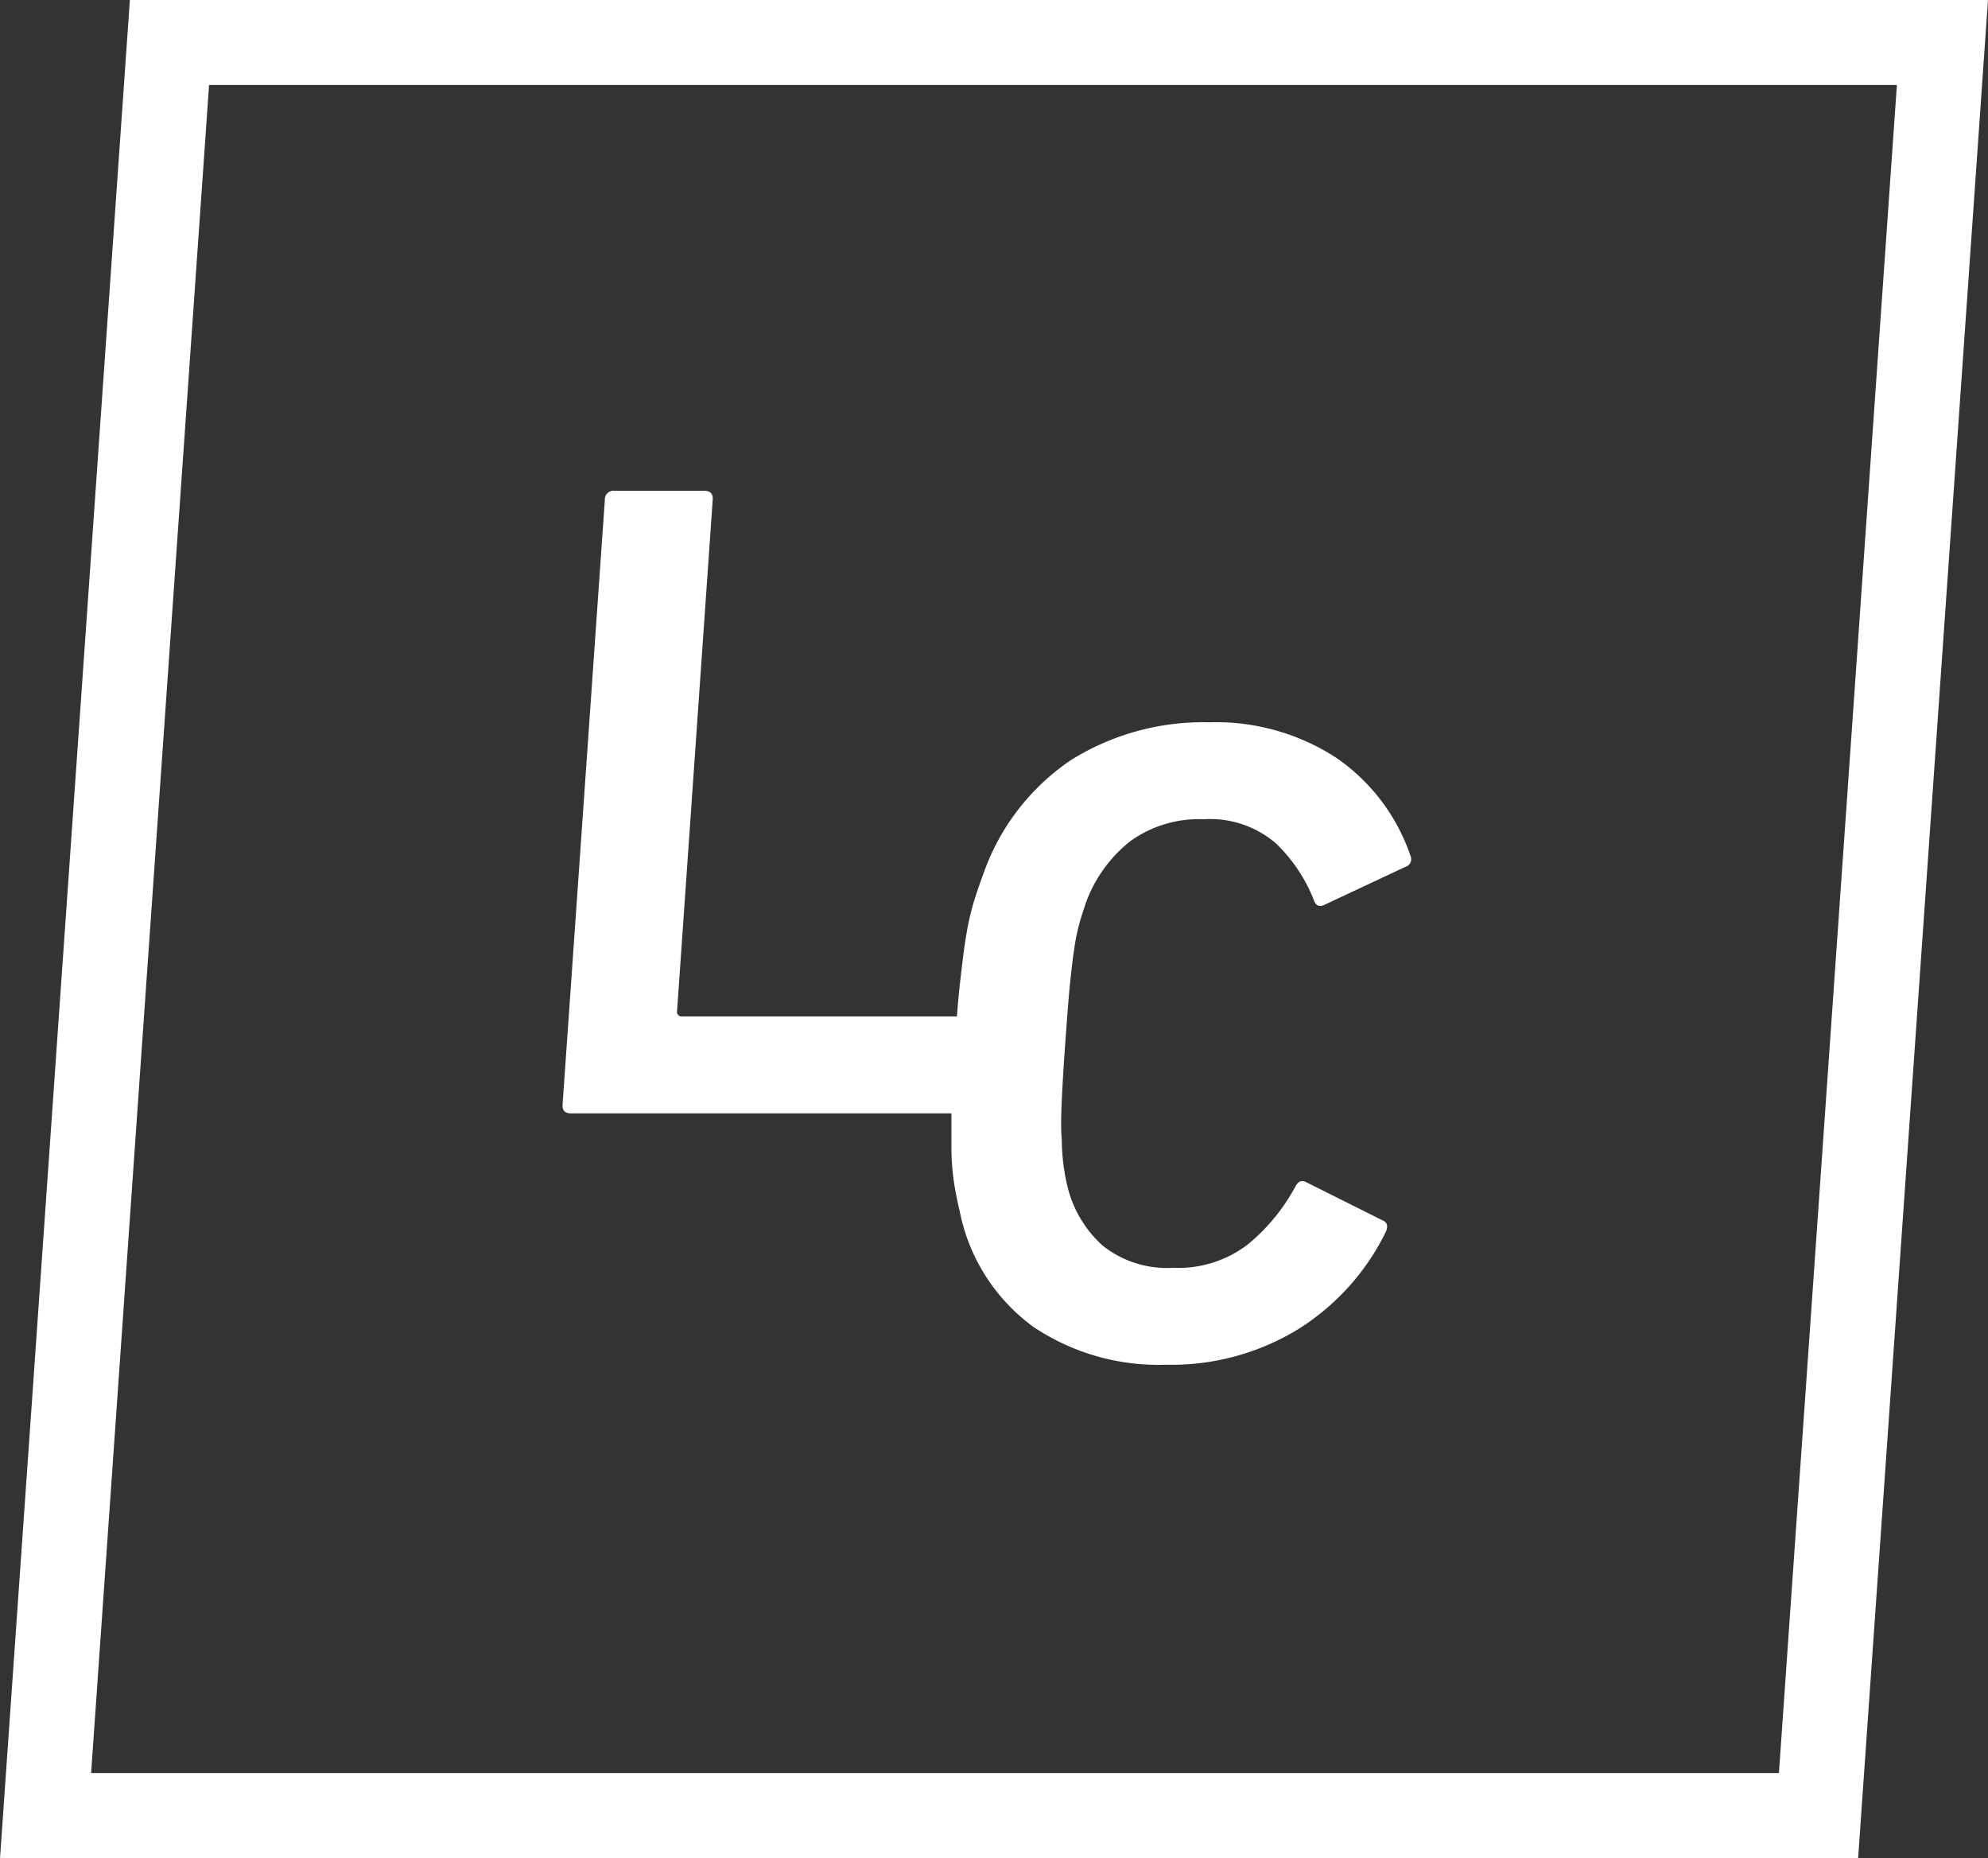 <svg xmlns="http://www.w3.org/2000/svg" viewBox="0 0 120 112.15"><rect x="0" y="0" width="120" height="112.15" fill="#333333" stroke="none"/><defs><style>.cls-1{fill:#fff;}</style></defs><g id="レイヤー_2" data-name="レイヤー 2"><g id="レイヤー_1-2" data-name="レイヤー 1"><path class="cls-1" d="M36.51,30.17a.52.52,0,0,1,.59-.55h5.41c.37,0,.54.18.51.55L40.87,61a.28.28,0,0,0,.31.34H58.41c.37,0,.54.18.51.55l-.33,4.75a.53.53,0,0,1-.59.55H34.47c-.37,0-.54-.18-.51-.55Z"/><path class="cls-1" d="M57.94,73.14c-.14-.59-.26-1.17-.35-1.74a15.57,15.57,0,0,1-.16-2c0-.75,0-1.64,0-2.65s.1-2.27.21-3.78.2-2.73.32-3.76.22-1.92.35-2.68a16.15,16.15,0,0,1,.44-2c.17-.57.37-1.15.59-1.74a13.76,13.76,0,0,1,5.32-6.93A15.08,15.08,0,0,1,73,43.59a13.27,13.27,0,0,1,7.67,2.15,11.76,11.76,0,0,1,4.47,5.91.49.49,0,0,1-.32.67L80,54.58c-.35.19-.58.09-.7-.28A9.64,9.64,0,0,0,77,50.88a6.11,6.11,0,0,0-4.35-1.44,7.09,7.09,0,0,0-4.43,1.33,8.39,8.39,0,0,0-2.65,3.65c-.14.4-.27.81-.39,1.21a12.52,12.52,0,0,0-.33,1.58c-.1.64-.19,1.42-.28,2.34s-.17,2.06-.27,3.43-.17,2.55-.21,3.45-.06,1.68,0,2.32a13.07,13.07,0,0,0,.11,1.6c.06.42.13.82.22,1.19a7,7,0,0,0,2.15,3.64,6.23,6.23,0,0,0,4.24,1.33,6.89,6.89,0,0,0,4.55-1.44,11.78,11.78,0,0,0,2.81-3.42c.17-.37.41-.46.73-.28l4.54,2.27c.28.11.36.33.23.66a14.38,14.38,0,0,1-5.3,5.91,14.66,14.66,0,0,1-8,2.15,13.56,13.56,0,0,1-8-2.29A11.34,11.34,0,0,1,57.94,73.14Z"/><path class="cls-1" d="M112.16,112.15H0L7.84,0H120ZM5.5,107H107.38L114.5,5.13H12.62Z"/></g></g></svg>